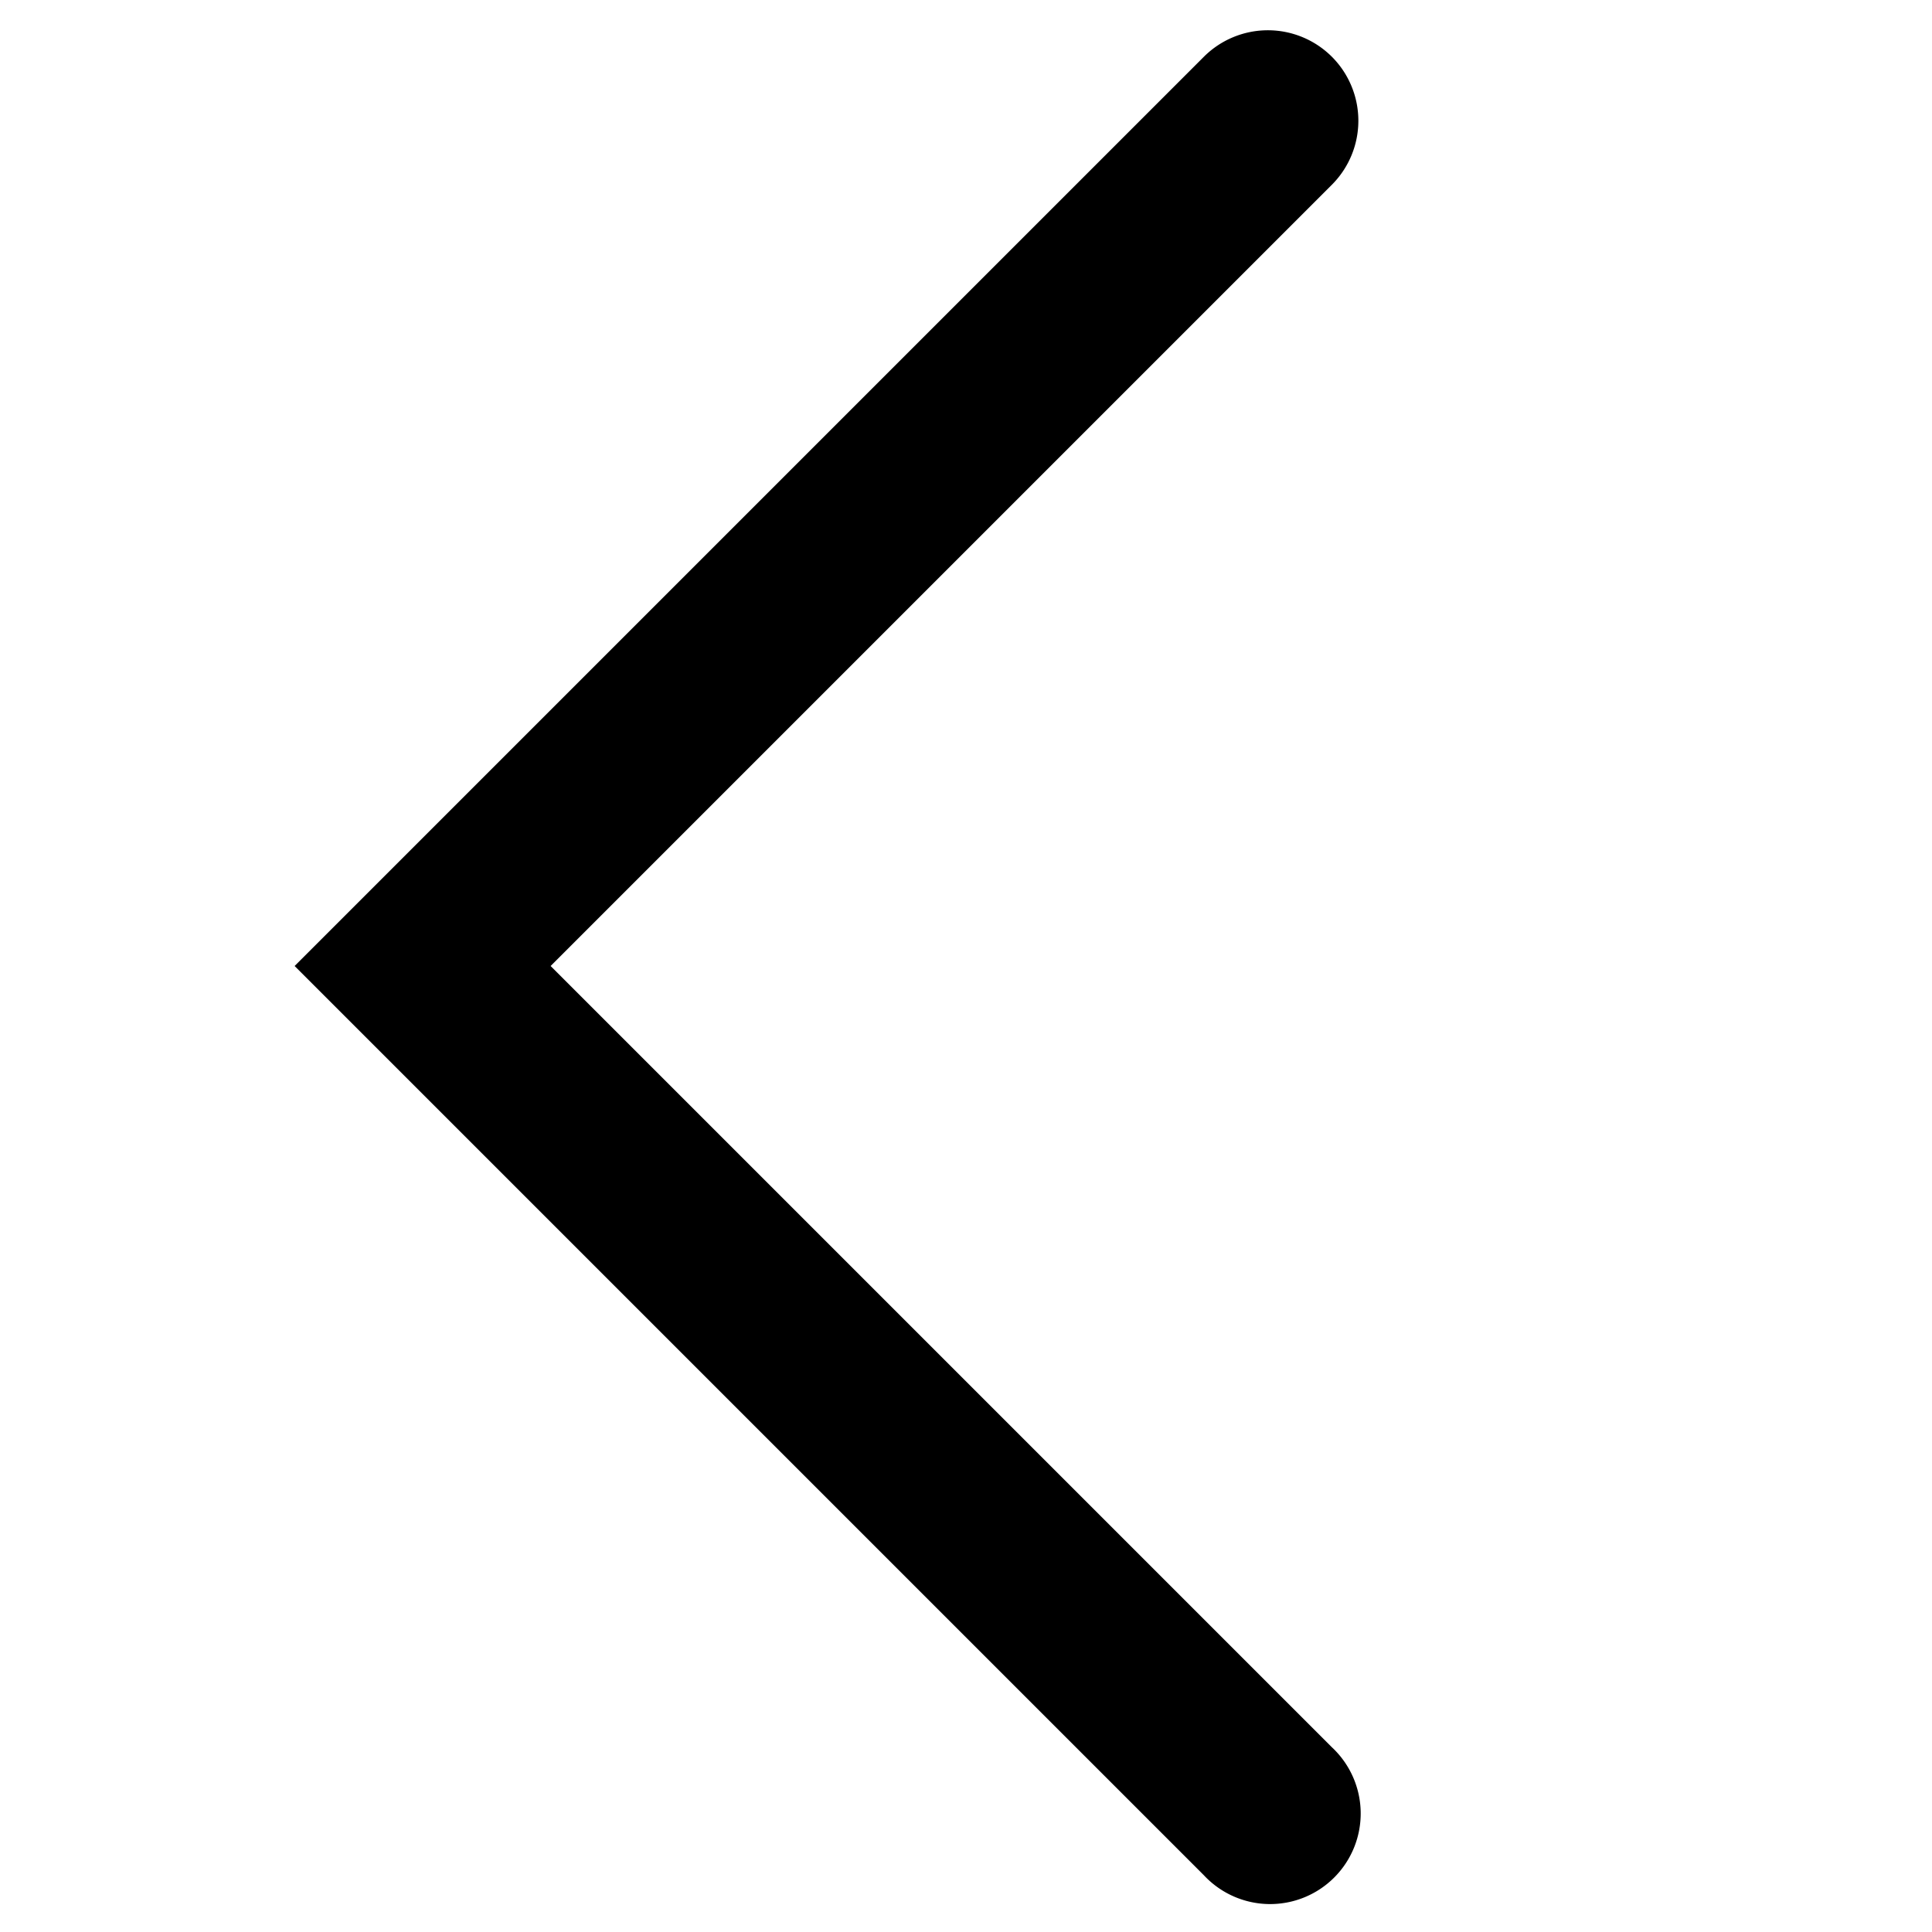 <svg xmlns="http://www.w3.org/2000/svg" role="img" height="16" width="16" aria-hidden="true" class="Svg-sc-ytk21e-0 kcBZLg IYDlXmBmmUKHveMzIPCF" viewBox="0 0 16 16" data-encore-id="icon"><path d="M11.03.47a.75.75 0 0 1 0 1.06L4.56 8l6.47 6.47a.75.75 0 1 1-1.06 1.06L2.44 8 9.97.47a.75.75 0 0 1 1.06 0z"/></svg>